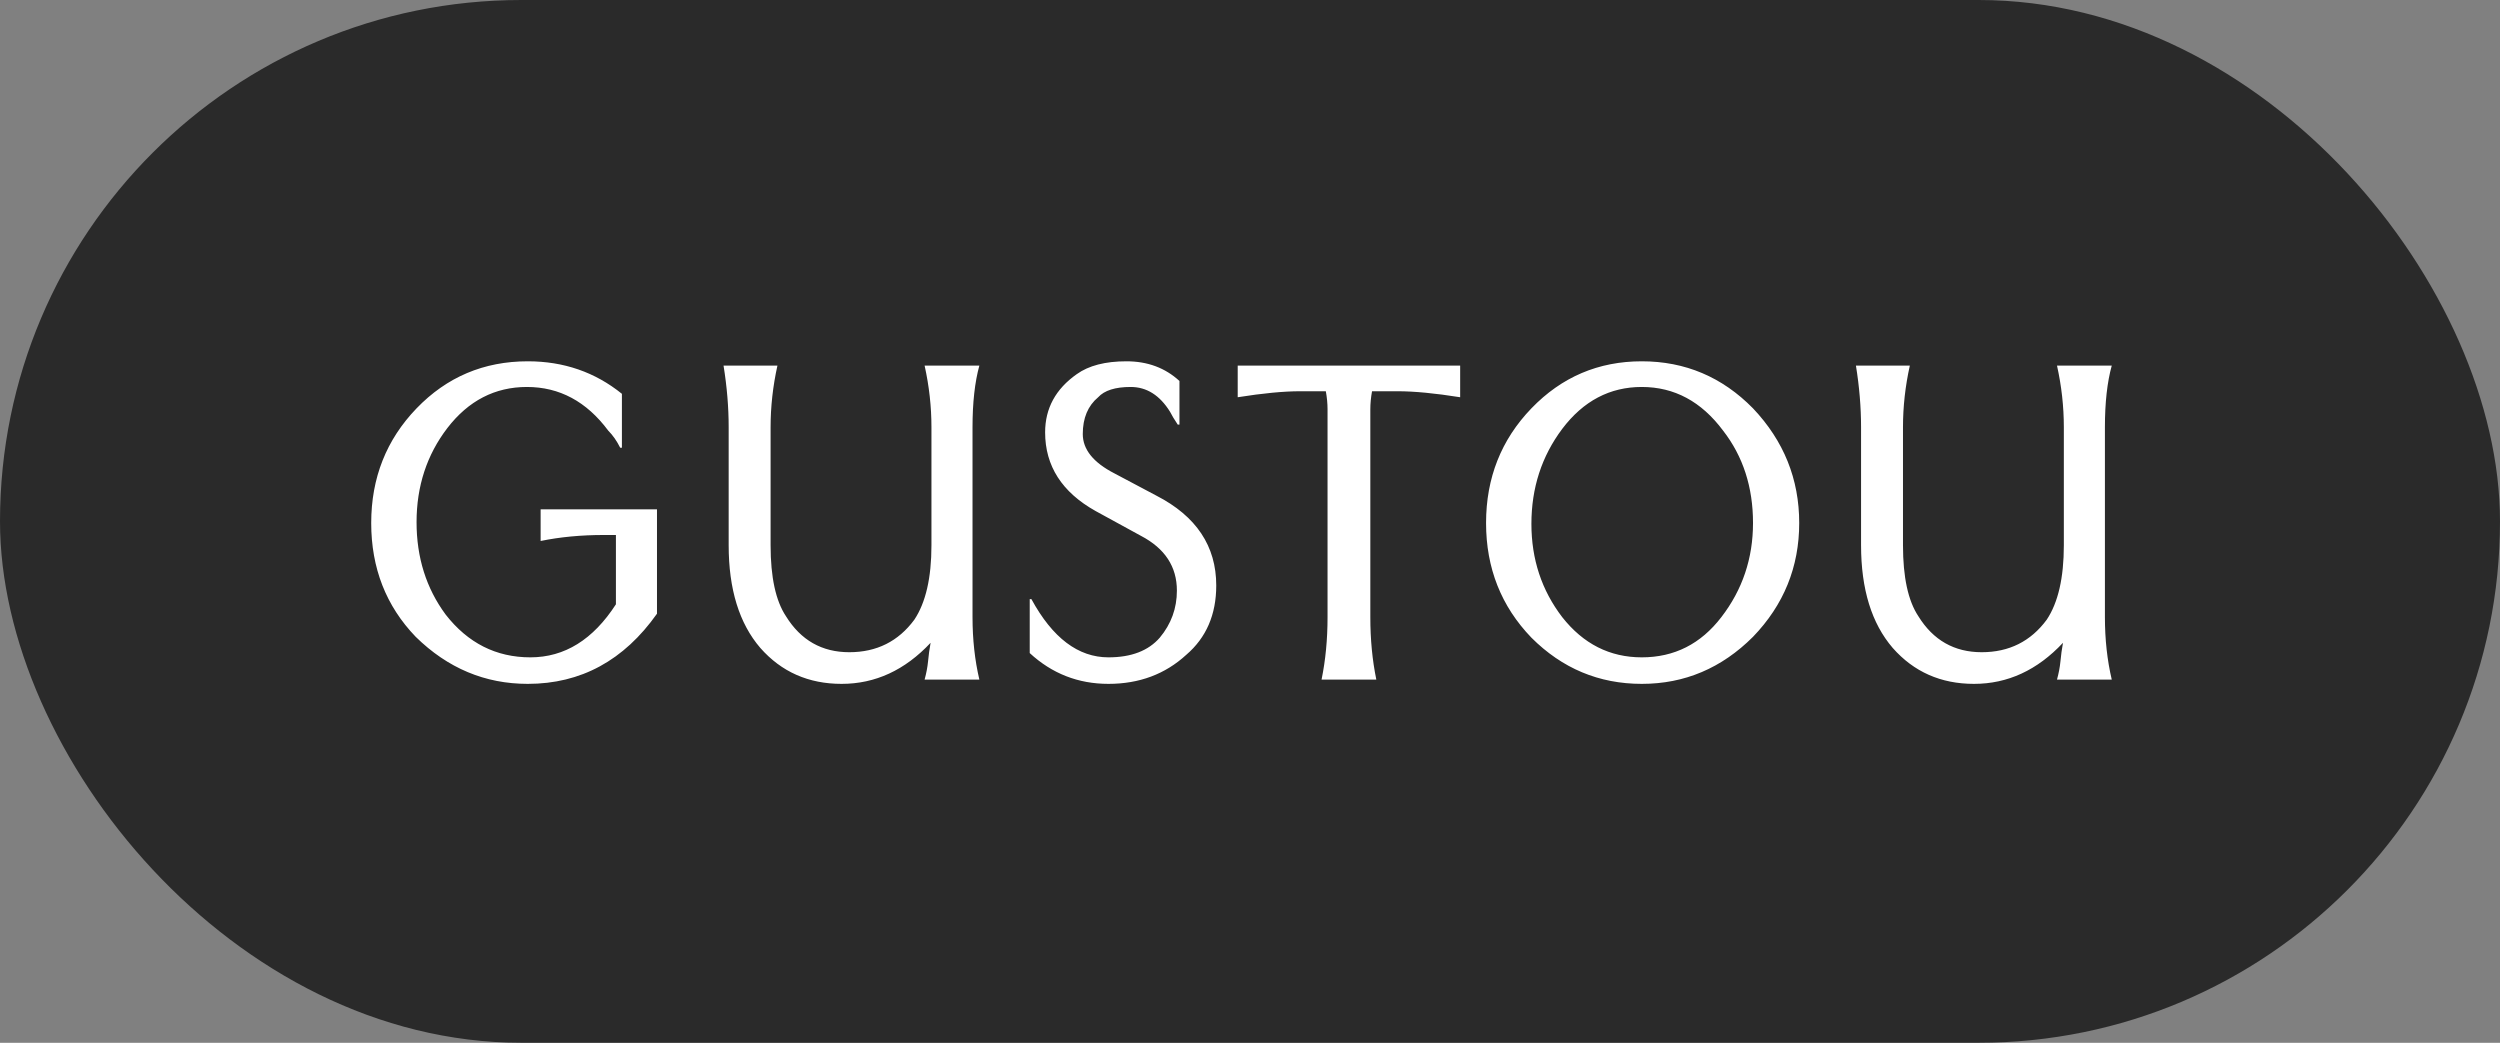 <svg width="1122" height="468" viewBox="0 0 1122 468" fill="none" xmlns="http://www.w3.org/2000/svg">
<rect x="0" y="0" width="1122" height="468" fill="#808080" stroke="none"/>
<g clip-path="url(#clip0_57_4)">
<rect width="1122" height="468" rx="234" fill="black" fill-opacity="0.67"/>
<path d="M294.856 228.584V275.432C280.008 296.424 260.68 306.92 236.872 306.92C217.672 306.92 200.904 299.88 186.568 285.8C173.256 271.976 166.6 254.952 166.6 234.728C166.6 214.504 173.384 197.352 186.952 183.272C200.52 169.192 217.16 162.152 236.872 162.152C253 162.152 267.08 167.016 279.112 176.744V200.936H278.344C276.808 197.864 275.016 195.304 272.968 193.256C263.24 180.2 251.08 173.672 236.488 173.672C222.152 173.672 210.248 179.816 200.776 192.104C191.56 204.136 186.952 218.216 186.952 234.344C186.952 250.216 191.304 264.04 200.008 275.816C209.992 288.616 222.664 295.016 238.024 295.016C253.384 295.016 266.184 287.08 276.424 271.208V240.104H271.048C260.808 240.104 251.336 241 242.632 242.792V228.584H294.856ZM439.538 164.072C437.49 171.496 436.466 180.712 436.466 191.72V276.968C436.466 286.952 437.49 296.296 439.538 305H414.962C415.73 302.184 416.242 299.496 416.498 296.936C416.754 294.12 417.138 291.304 417.65 288.488C406.13 300.776 392.818 306.92 377.714 306.92C362.866 306.92 350.706 301.544 341.234 290.792C331.762 279.784 327.026 264.424 327.026 244.712V191.72C327.026 182.76 326.258 173.544 324.722 164.072H348.914C346.866 173.288 345.842 182.504 345.842 191.72V244.712C345.842 259.048 348.146 269.672 352.754 276.584C359.41 287.336 368.882 292.712 381.17 292.712C393.458 292.712 403.186 287.848 410.354 278.12C415.474 270.44 418.034 259.304 418.034 244.712V191.72C418.034 182.504 417.01 173.288 414.962 164.072H439.538ZM462.908 268.904C472.38 286.312 483.9 295.016 497.468 295.016C507.708 295.016 515.388 292.072 520.508 286.184C525.628 280.04 528.188 273 528.188 265.064C528.188 254.312 522.812 246.12 512.06 240.488L491.708 229.352C476.604 220.904 469.052 209.128 469.052 194.024C469.052 183.272 473.788 174.568 483.26 167.912C488.636 164.072 496.06 162.152 505.532 162.152C515.004 162.152 522.94 165.096 529.34 170.984V190.568H528.572C527.036 188.264 525.884 186.344 525.116 184.808C520.508 177.384 514.62 173.672 507.452 173.672C500.54 173.672 495.676 175.208 492.86 178.28C488.252 182.12 485.948 187.624 485.948 194.792C485.948 201.704 490.684 207.592 500.156 212.456L518.972 222.44C536.892 231.656 545.852 245.096 545.852 262.76C545.852 275.816 541.372 286.184 532.412 293.864C522.94 302.568 511.292 306.92 497.468 306.92C483.9 306.92 472.124 302.312 462.14 293.096V268.904H462.908ZM655.322 178.28C644.059 176.488 634.715 175.592 627.29 175.592H615.77C615.259 178.408 615.003 181.096 615.003 183.656V276.968C615.003 286.952 615.899 296.296 617.69 305H593.115C594.906 296.296 595.802 286.952 595.802 276.968V183.656C595.802 181.096 595.546 178.408 595.034 175.592H583.515C576.09 175.592 566.746 176.488 555.483 178.28V164.072H655.322V178.28ZM773.312 193.256C763.584 180.2 751.424 173.672 736.832 173.672C722.496 173.672 710.592 179.944 701.12 192.488C691.904 204.776 687.296 218.984 687.296 235.112C687.296 250.984 691.904 264.936 701.12 276.968C710.592 289 722.496 295.016 736.832 295.016C751.424 295.016 763.328 289 772.544 276.968C782.016 264.68 786.752 250.6 786.752 234.728C786.752 218.6 782.272 204.776 773.312 193.256ZM786.752 285.8C772.672 299.88 756.032 306.92 736.832 306.92C717.632 306.92 701.12 300.008 687.296 286.184C673.728 272.104 666.944 254.952 666.944 234.728C666.944 214.504 673.728 197.352 687.296 183.272C700.864 169.192 717.376 162.152 736.832 162.152C756.288 162.152 772.928 169.192 786.752 183.272C800.576 197.864 807.488 215.016 807.488 234.728C807.488 254.44 800.576 271.464 786.752 285.8ZM947.757 164.072C945.709 171.496 944.685 180.712 944.685 191.72V276.968C944.685 286.952 945.709 296.296 947.757 305H923.18C923.948 302.184 924.46 299.496 924.716 296.936C924.972 294.12 925.356 291.304 925.869 288.488C914.349 300.776 901.036 306.92 885.932 306.92C871.084 306.92 858.924 301.544 849.452 290.792C839.98 279.784 835.244 264.424 835.244 244.712V191.72C835.244 182.76 834.476 173.544 832.94 164.072H857.133C855.084 173.288 854.06 182.504 854.06 191.72V244.712C854.06 259.048 856.365 269.672 860.973 276.584C867.628 287.336 877.1 292.712 889.389 292.712C901.676 292.712 911.404 287.848 918.572 278.12C923.692 270.44 926.252 259.304 926.252 244.712V191.72C926.252 182.504 925.228 173.288 923.18 164.072H947.757Z" fill="white"/>
</g>
<defs>
<clipPath id="clip0_57_4">
<rect width="1122" height="468" rx="234" fill="white"/>
</clipPath>
</defs>
</svg>
